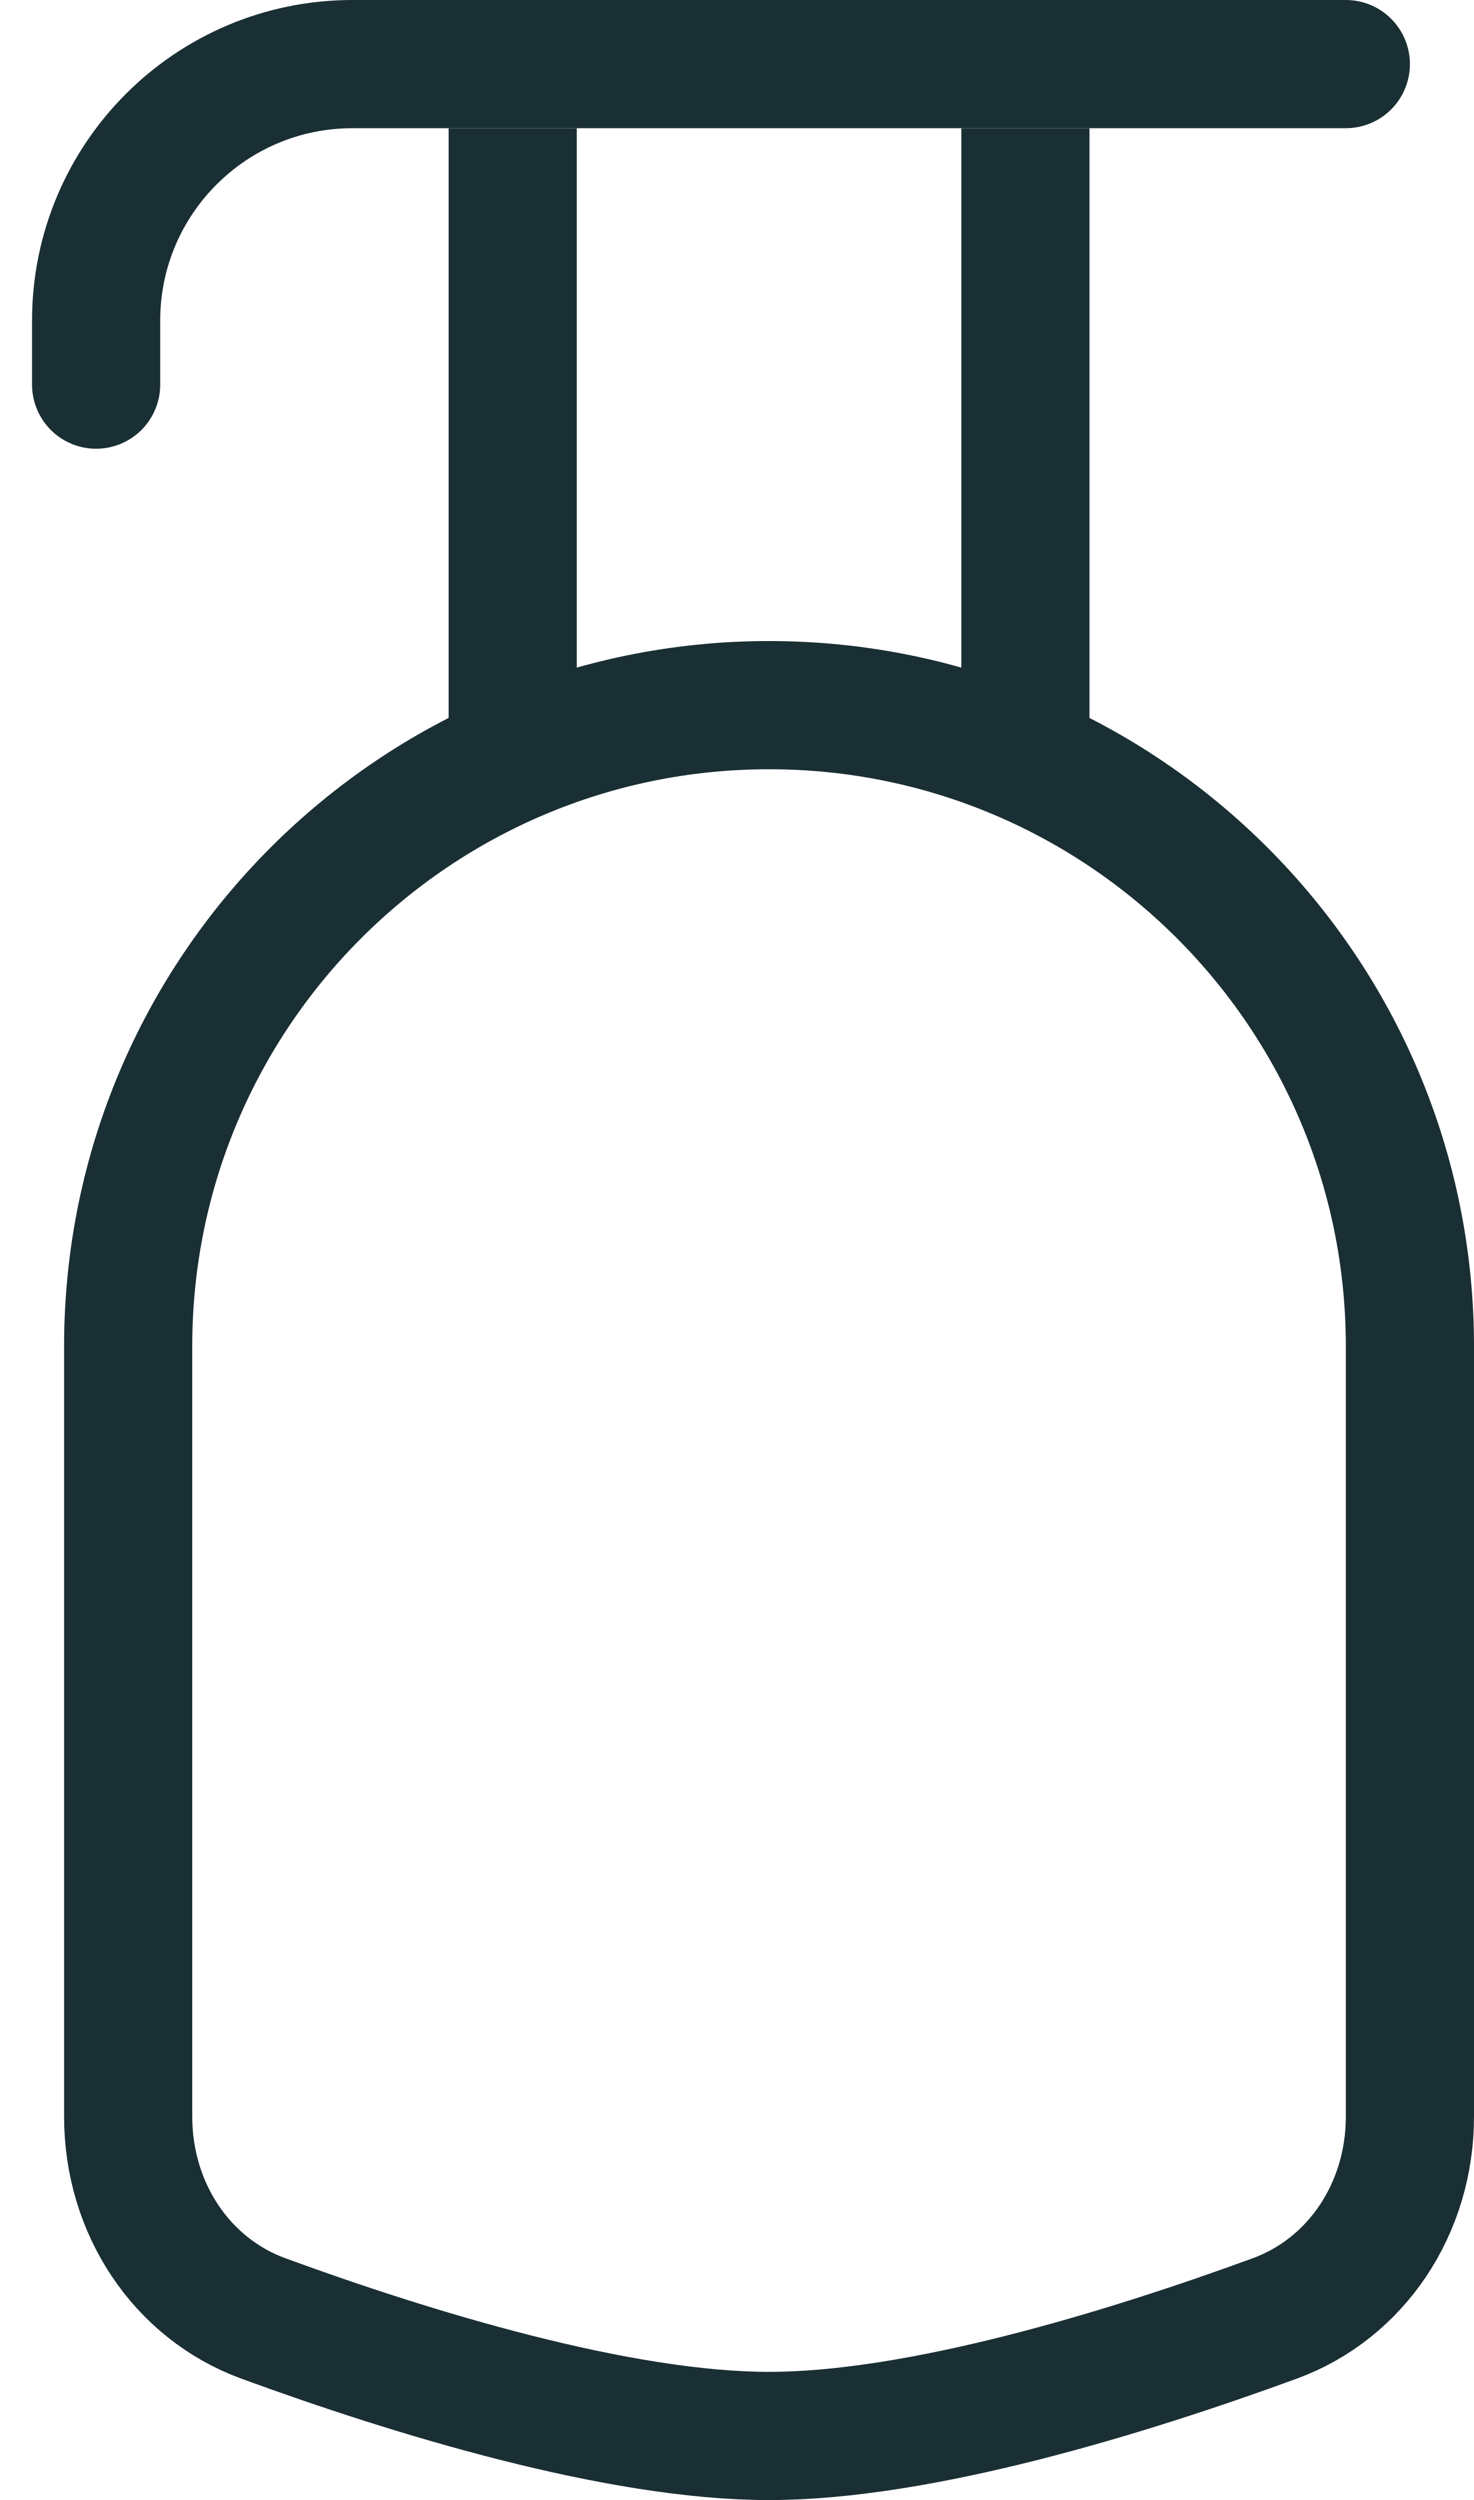 <svg width="23" height="39" viewBox="0 0 23 39" fill="none" xmlns="http://www.w3.org/2000/svg">
<path d="M2 21C2 15.477 6.477 11 12 11C17.523 11 22 15.477 22 21V33.02C22 34.449 21.167 35.7 19.89 36.167C17.554 37.022 14.343 38 12 38C9.657 38 6.446 37.022 4.11 36.167C2.833 35.7 2 34.449 2 33.02V21Z" stroke="#1A2F34" stroke-width="2"/>
<rect x="7" y="2" width="2" height="10" fill="#1A2F34"/>
<rect x="15" y="2" width="2" height="10" fill="#1A2F34"/>
<path d="M21 1H5.5C3.291 1 1.5 2.791 1.5 5V6" stroke="#1A2F34" stroke-width="2" stroke-linecap="round"/>
</svg>
